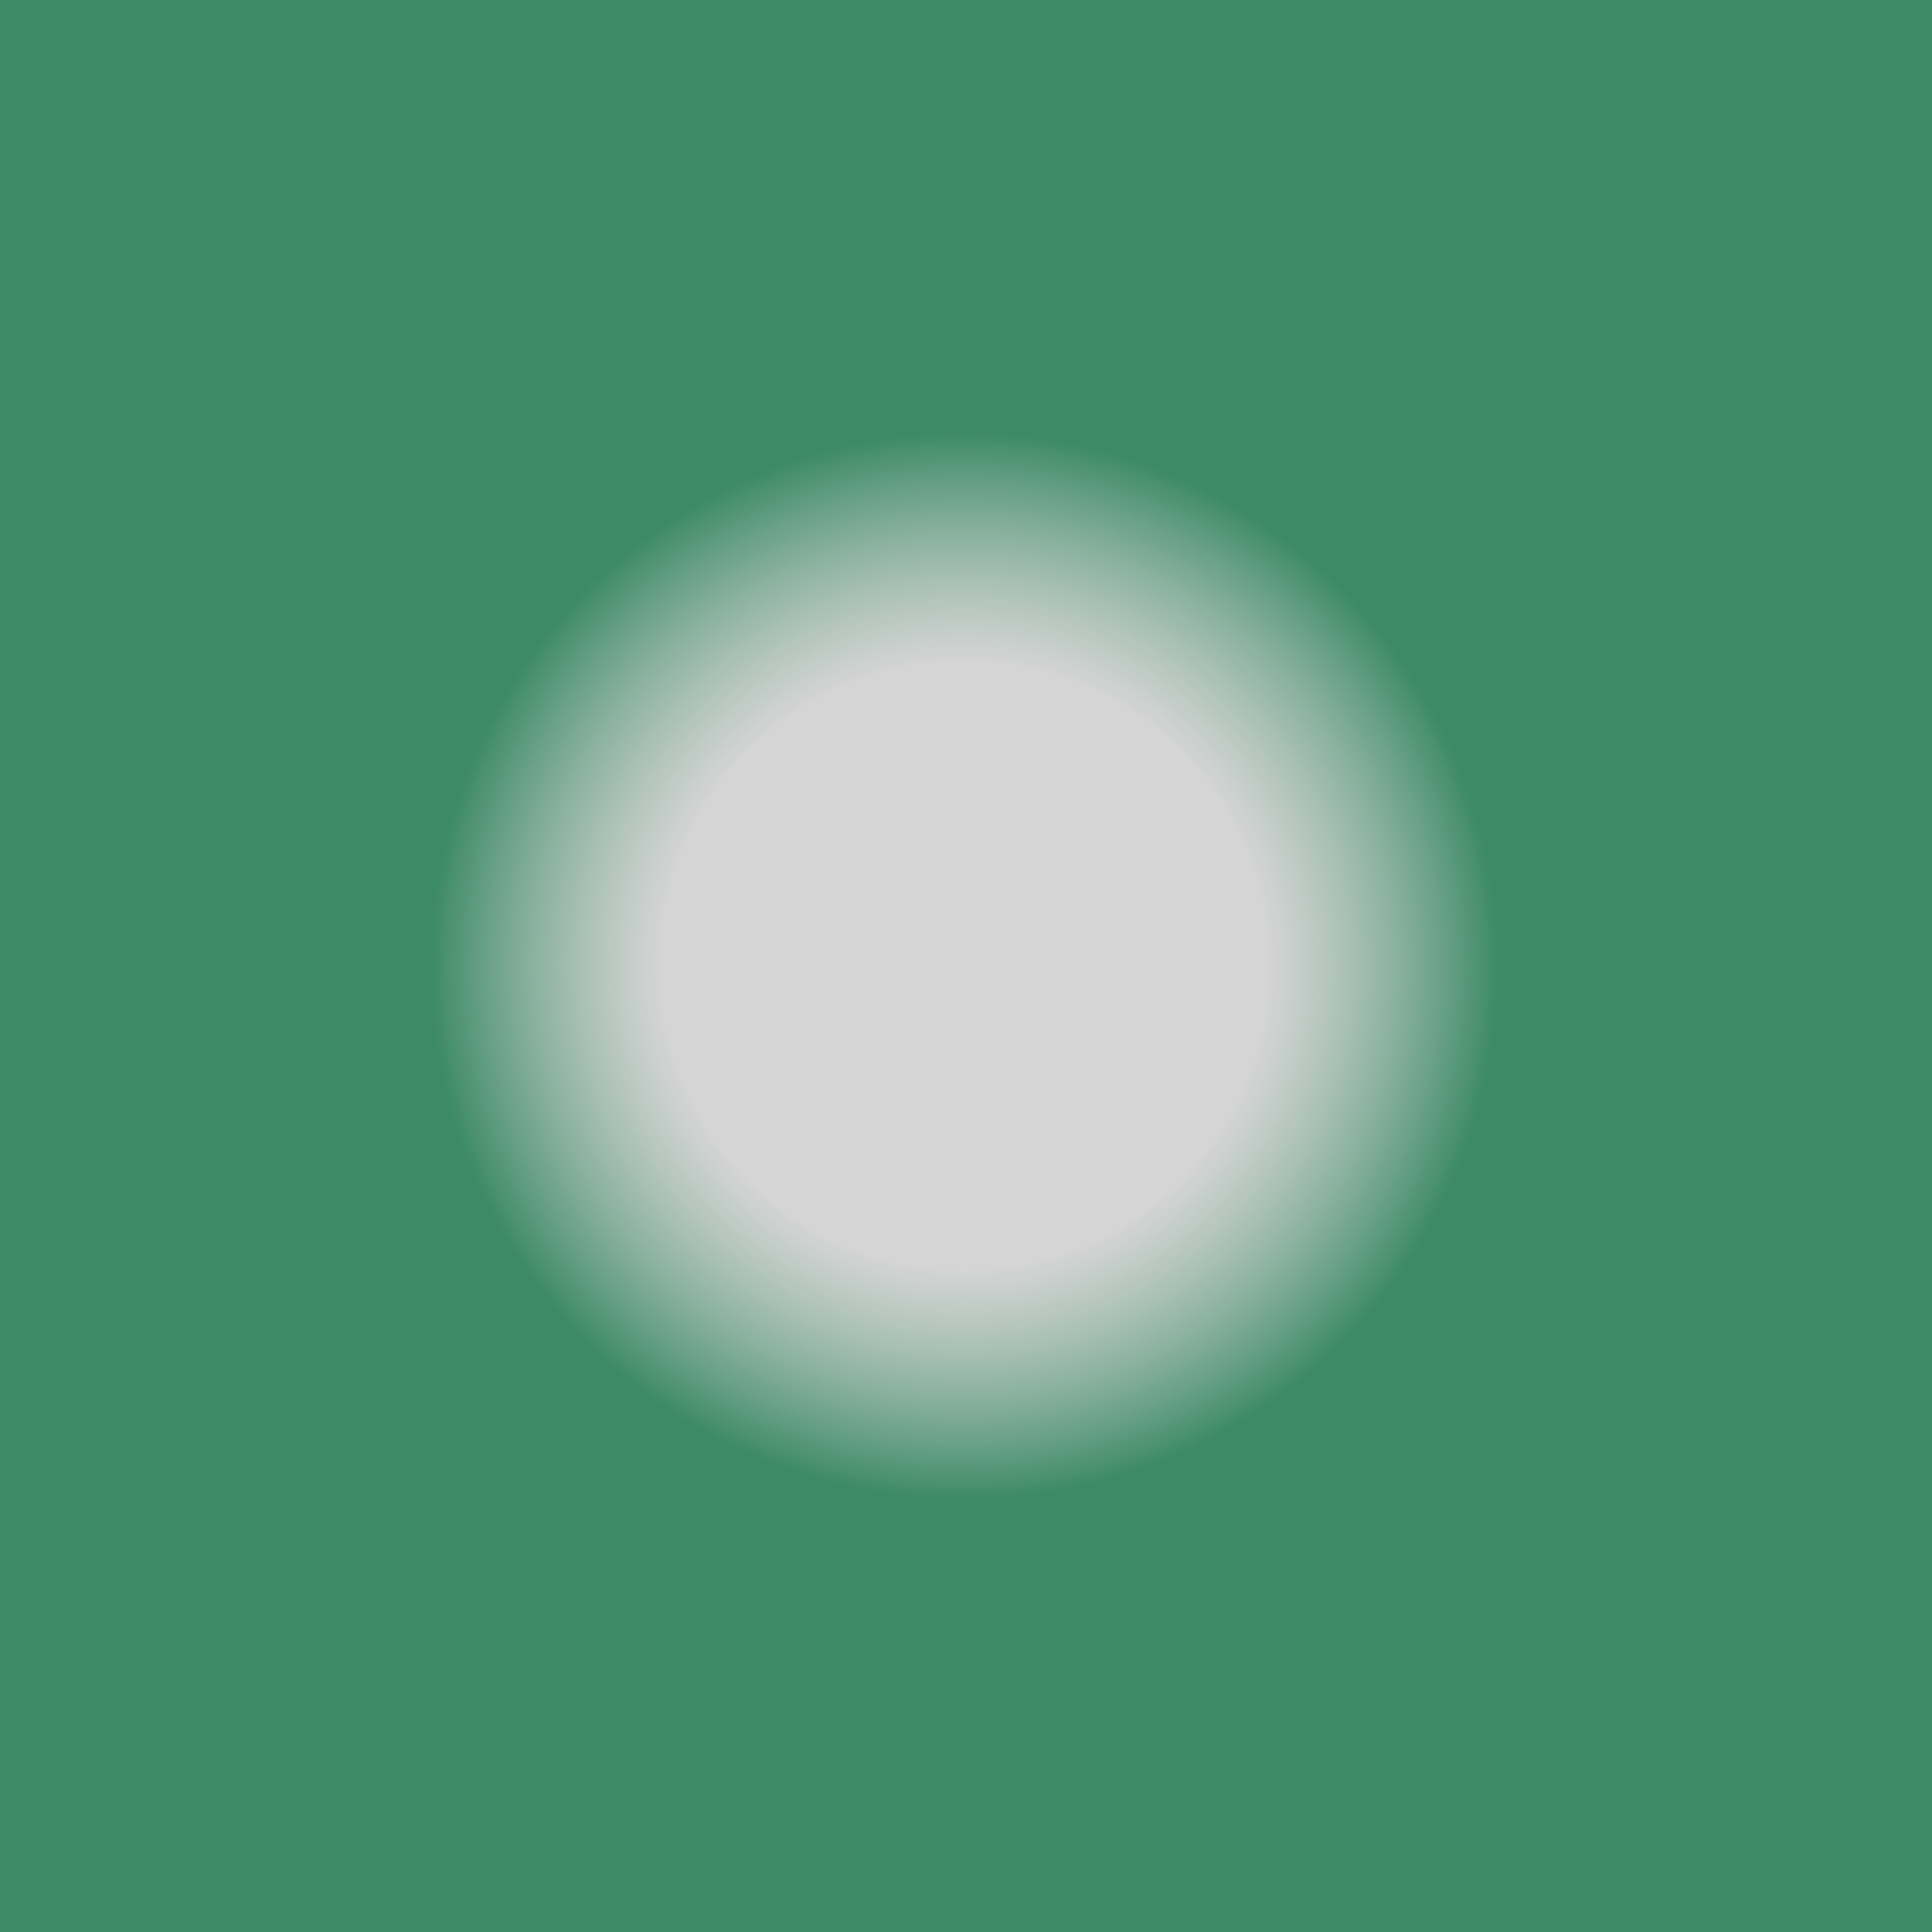 <?xml version="1.0" encoding="UTF-8" standalone="no"?>
<!-- Created with Inkscape (http://www.inkscape.org/) -->

<svg
   version="1.1"
   id="svg2"
   width="1415.292"
   height="1415.276"
   viewBox="0 0 1415.292 1415.276"
   sodipodi:docname="nztides_background.svg"
   inkscape:version="1.2.2 (b0a8486541, 2022-12-01)"
   xmlns:inkscape="http://www.inkscape.org/namespaces/inkscape"
   xmlns:sodipodi="http://sodipodi.sourceforge.net/DTD/sodipodi-0.dtd"
   xmlns:xlink="http://www.w3.org/1999/xlink"
   xmlns="http://www.w3.org/2000/svg"
   xmlns:svg="http://www.w3.org/2000/svg">
  <rect x="0" y="0" width="1415.292" height="1415.276" fill="#333333" stroke="none"/>
  <defs
     id="defs6">
    <linearGradient
       inkscape:collect="always"
       id="linearGradient1184">
      <stop
         style="stop-color:#ffffff;stop-opacity:0.792;"
         offset="0.314"
         id="stop1180" />
      <stop
         style="stop-color:#3d8a66;stop-opacity:1;"
         offset="0.553"
         id="stop1182" />
    </linearGradient>
    <radialGradient
       inkscape:collect="always"
       xlink:href="#linearGradient1184"
       id="radialGradient1186"
       cx="2966.06"
       cy="308.386"
       fx="2966.06"
       fy="308.386"
       r="346.475"
       gradientTransform="matrix(2.042,0,0,2.042,-3081.928,-321.852)"
       gradientUnits="userSpaceOnUse" />
  </defs>
  <sodipodi:namedview
     id="namedview4"
     pagecolor="#ffffff"
     bordercolor="#000000"
     borderopacity="0.25"
     inkscape:showpageshadow="2"
     inkscape:pageopacity="0.0"
     inkscape:pagecheckerboard="0"
     inkscape:deskcolor="#d1d1d1"
     showgrid="false"
     inkscape:zoom="0.5062477"
     inkscape:cx="760.49728"
     inkscape:cy="793.09002"
     inkscape:window-width="2494"
     inkscape:window-height="1371"
     inkscape:window-x="0"
     inkscape:window-y="0"
     inkscape:window-maximized="1"
     inkscape:current-layer="g1123" />
  <g
     inkscape:groupmode="layer"
     inkscape:label="Image"
     id="g8"
     transform="translate(355.839,367.054)" />
  <g
     id="g1123"
     transform="translate(-2268.348,399.646)">
    <rect
       style="fill:url(#radialGradient1186);fill-opacity:1;stroke:none;stroke-width:2.042"
       id="rect1155"
       width="1415.292"
       height="1415.276"
       x="2268.348"
       y="-399.646" />
  </g>
</svg>
